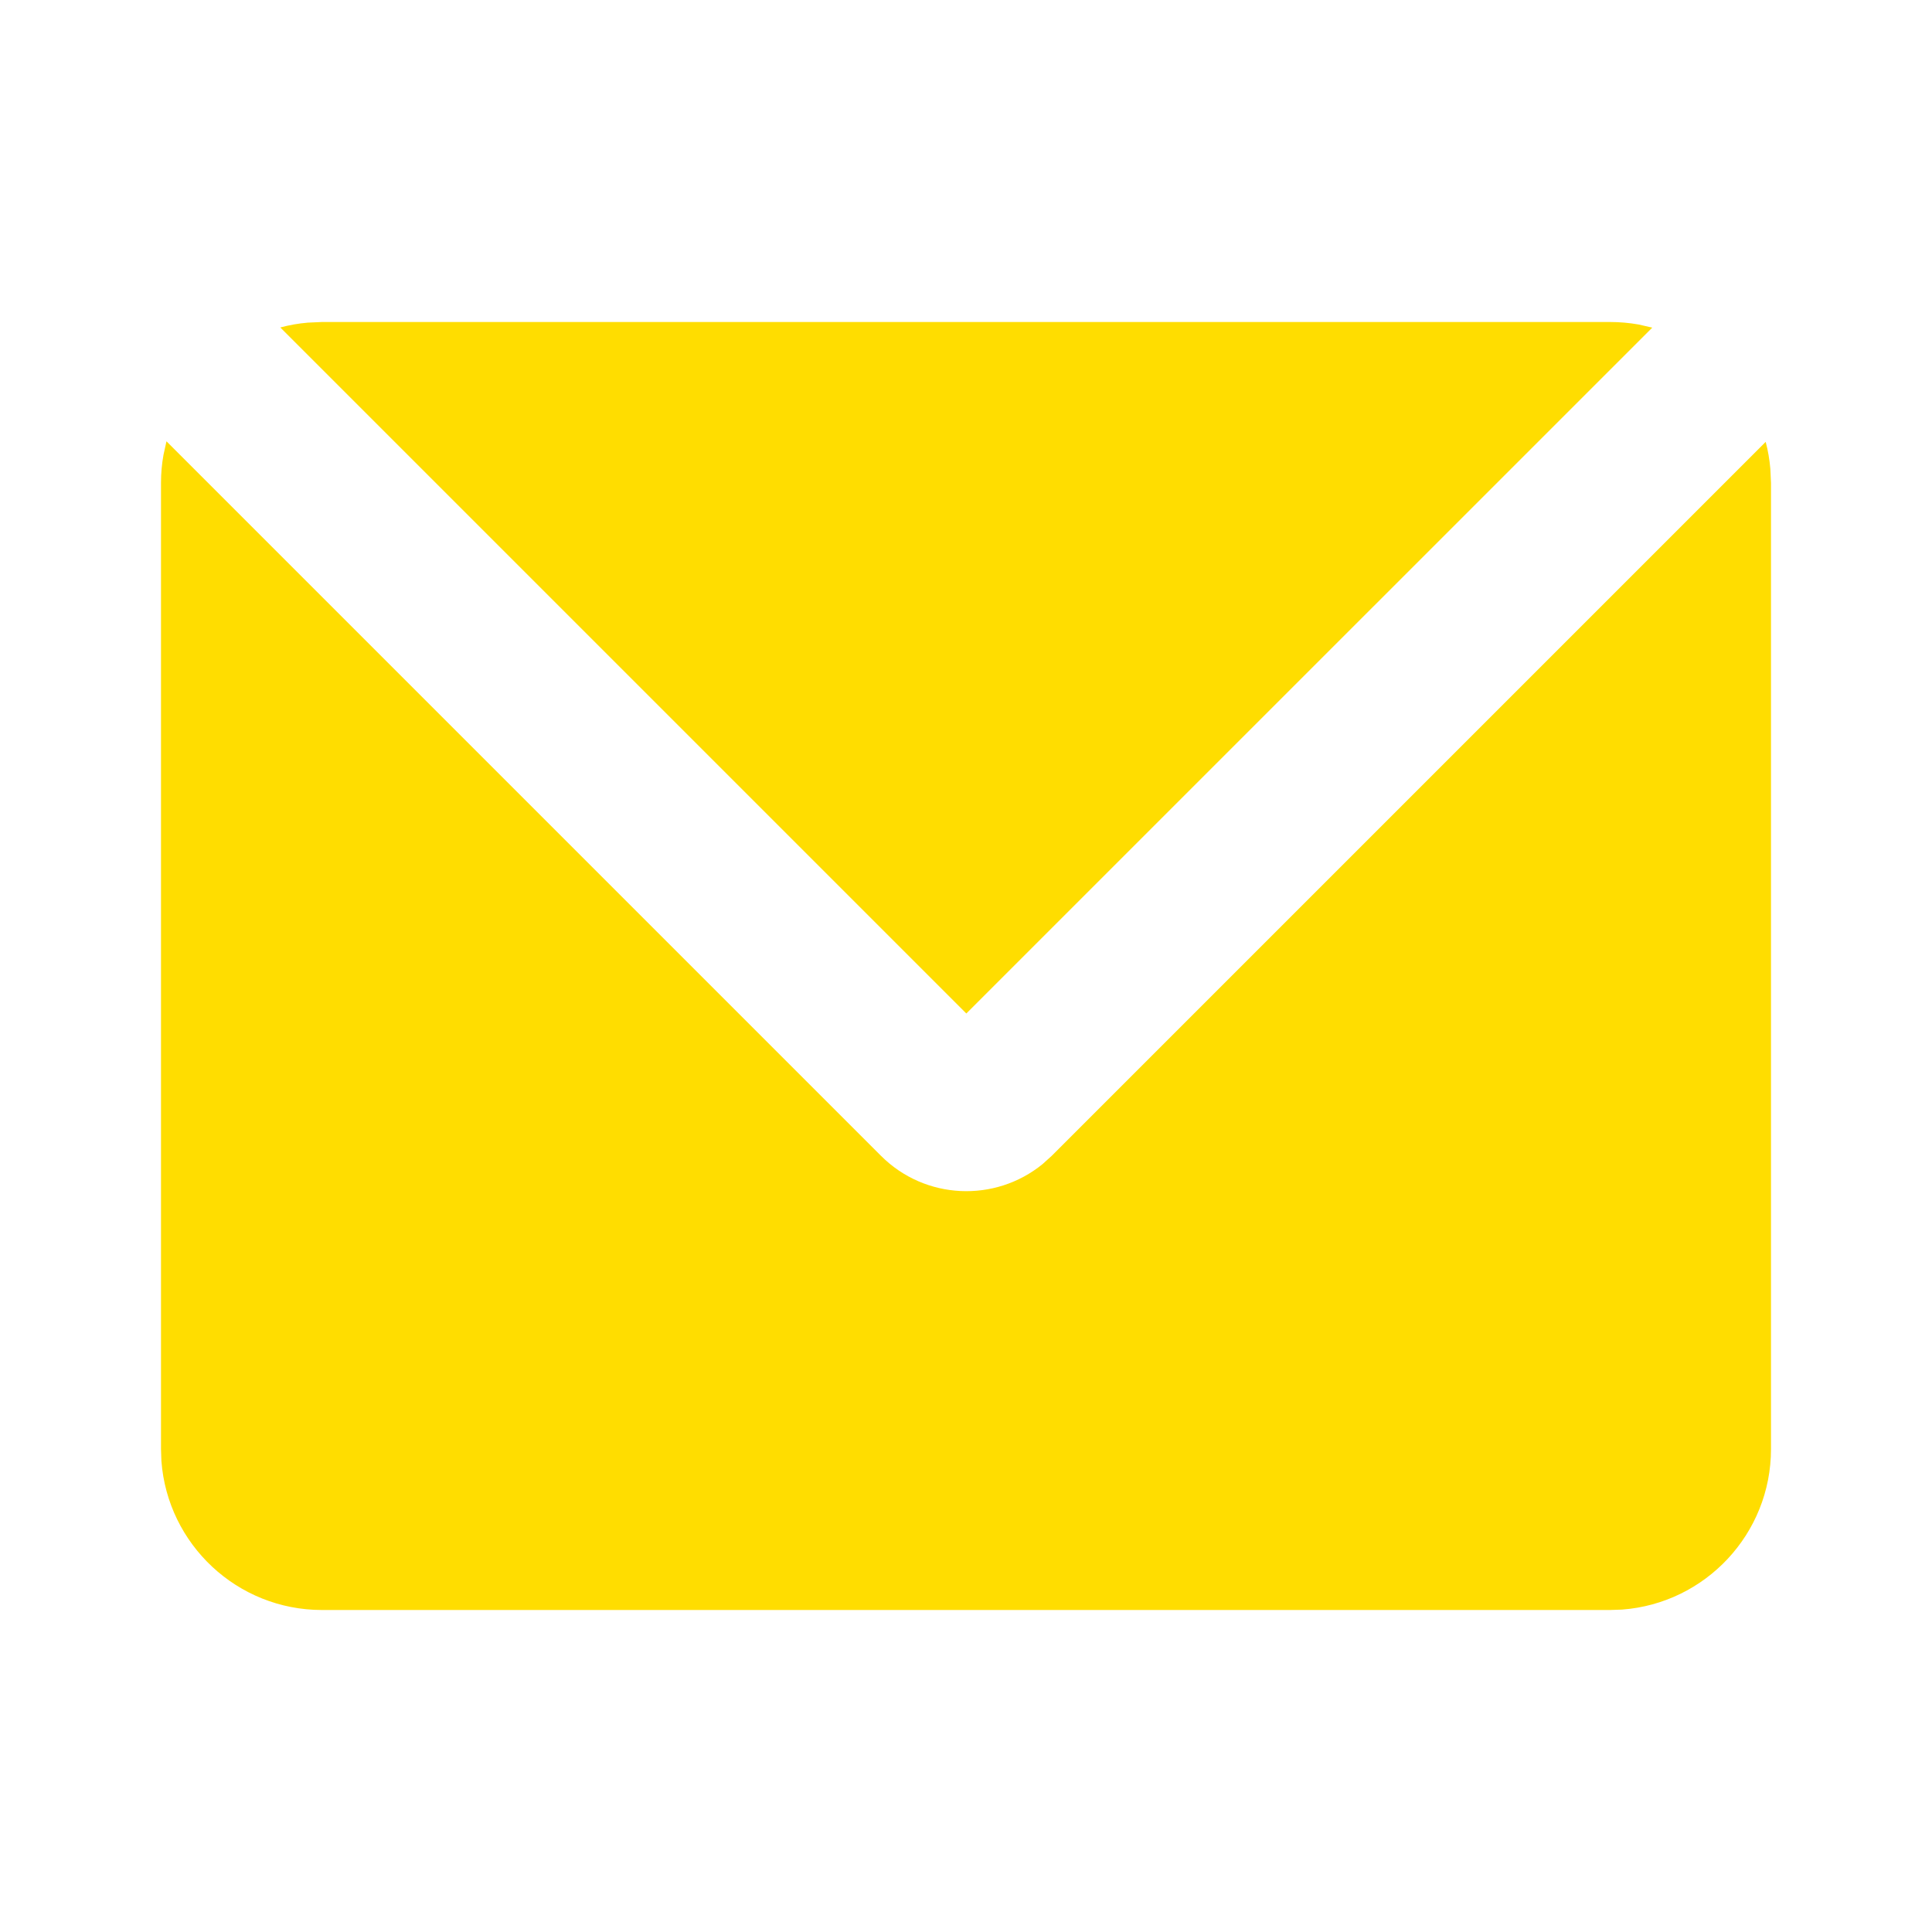 <!DOCTYPE svg PUBLIC "-//W3C//DTD SVG 1.1//EN" "http://www.w3.org/Graphics/SVG/1.1/DTD/svg11.dtd">
<!-- Uploaded to: SVG Repo, www.svgrepo.com, Transformed by: SVG Repo Mixer Tools -->
<svg width="800px" height="800px" viewBox="0 0 24 24" version="1.1" xmlns="http://www.w3.org/2000/svg" xmlns:xlink="http://www.w3.org/1999/xlink" fill="#000000" stroke="#000000">
<g id="SVGRepo_bgCarrier" stroke-width="0"/>
<g id="SVGRepo_tracerCarrier" stroke-linecap="round" stroke-linejoin="round"/>
<g id="SVGRepo_iconCarrier"> <title>mail_fill</title> <g id="页面-1" stroke="none" stroke-width="1" fill="none" fill-rule="evenodd"> <g id="Contact" transform="translate(-144, -48)" fill-rule="nonzero"> <g id="mail_fill" transform="translate(144, 48)"> <path d="M24,0 L24,24 L0,24 L0,0 L24,0 Z M12.593,23.258 L12.582,23.26 L12.511,23.295 L12.492,23.299 L12.492,23.299 L12.477,23.295 L12.406,23.26 C12.396,23.256 12.387,23.259 12.382,23.265 L12.378,23.276 L12.361,23.703 L12.366,23.723 L12.377,23.736 L12.48,23.81 L12.495,23.814 L12.495,23.814 L12.507,23.81 L12.611,23.736 L12.623,23.72 L12.623,23.72 L12.627,23.703 L12.61,23.276 C12.608,23.266 12.601,23.259 12.593,23.258 L12.593,23.258 Z M12.858,23.145 L12.845,23.147 L12.66,23.24 L12.65,23.25 L12.65,23.25 L12.647,23.261 L12.665,23.691 L12.67,23.703 L12.67,23.703 L12.678,23.71 L12.879,23.803 C12.891,23.807 12.902,23.803 12.908,23.795 L12.912,23.781 L12.878,23.167 C12.875,23.155 12.867,23.147 12.858,23.145 L12.858,23.145 Z M12.143,23.147 C12.133,23.142 12.122,23.145 12.116,23.153 L12.11,23.167 L12.076,23.781 C12.075,23.793 12.083,23.802 12.093,23.805 L12.108,23.803 L12.309,23.71 L12.319,23.702 L12.319,23.702 L12.323,23.691 L12.34,23.261 L12.337,23.249 L12.337,23.249 L12.328,23.24 L12.143,23.147 Z" id="MingCute" fill-rule="nonzero"> </path> <path d="M2.068,5.482 L10.944,14.358 C11.493,14.907 12.362,14.941 12.951,14.461 L13.065,14.358 L21.934,5.489 C21.963,5.597 21.982,5.71 21.992,5.825 L22,6 L22,18 C22,19.054 21.184,19.918 20.149,19.995 L20,20 L4,20 C2.946,20 2.082,19.184 2.005,18.149 L2,18 L2,6 C2,5.881 2.01,5.764 2.031,5.65 L2.068,5.482 Z M20,4 C20.121,4 20.24,4.011 20.355,4.031 L20.525,4.07 L12.004,12.59 L3.482,4.068 C3.592,4.038 3.706,4.018 3.823,4.008 L4,4 L20,4 Z" id="形状" fill="#ffdd00"> </path> </g> </g> </g> </g>
</svg>